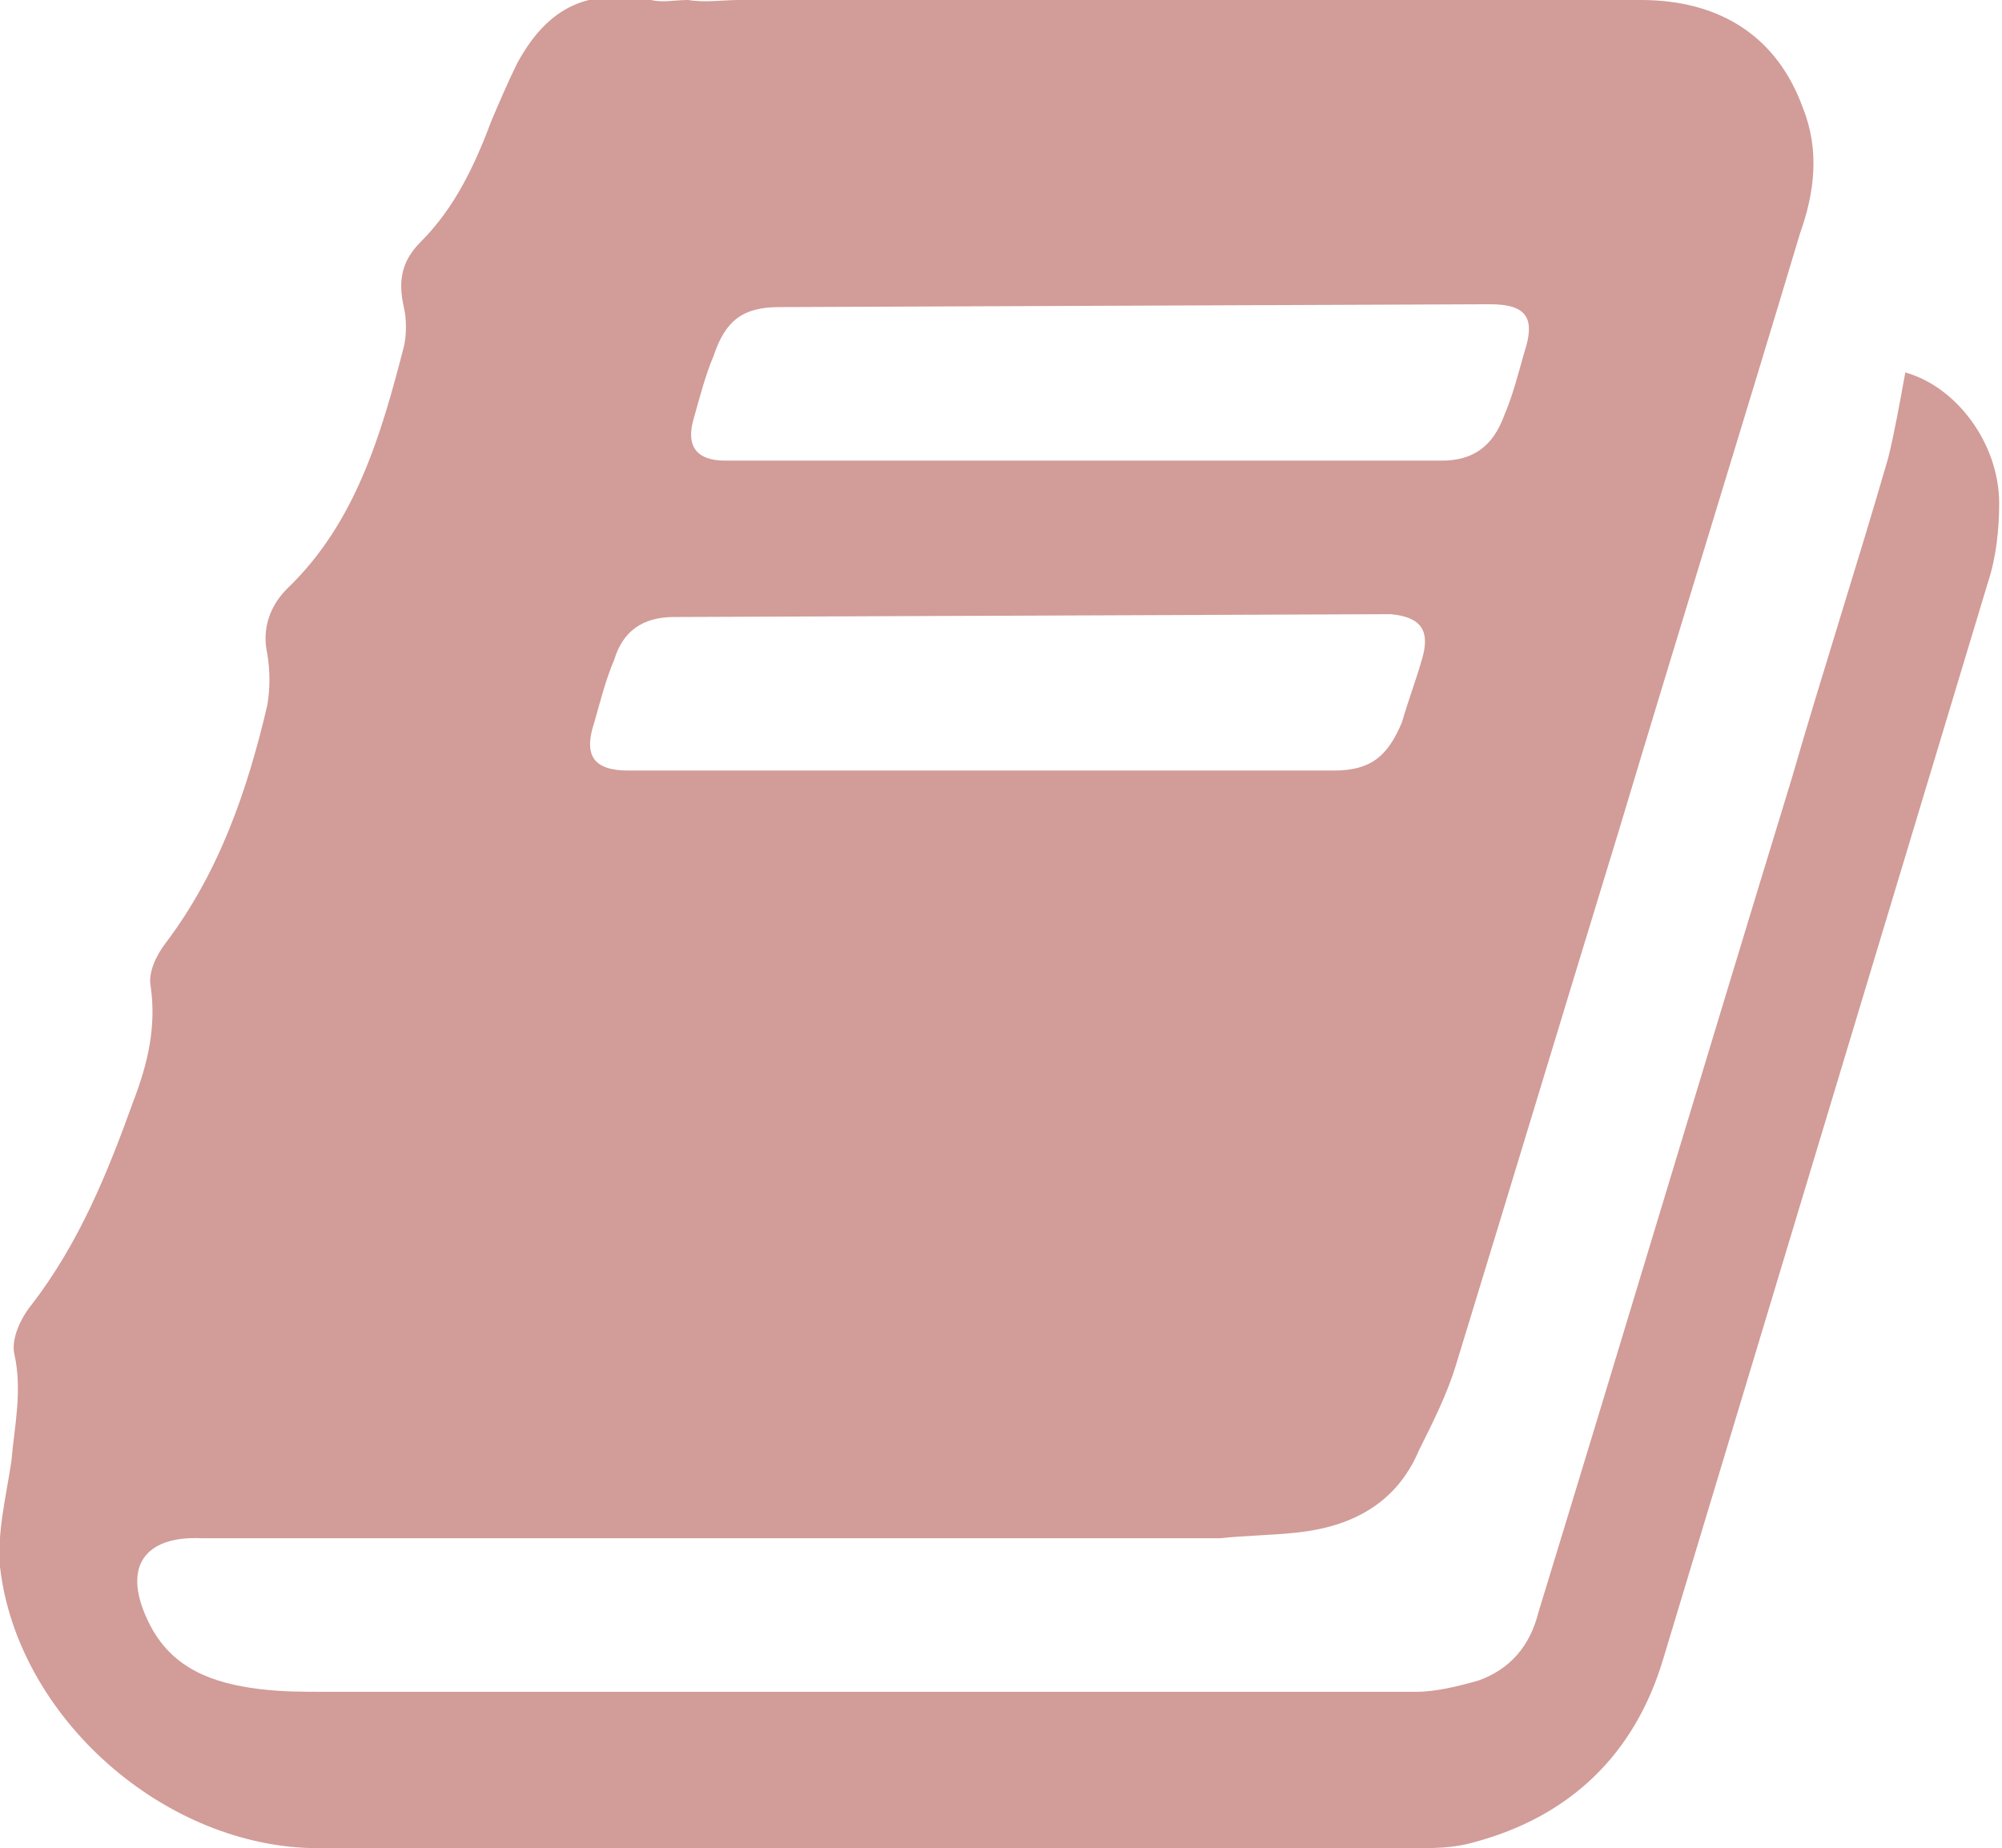 <?xml version="1.0" encoding="utf-8"?>
<!-- Generator: Adobe Illustrator 21.1.0, SVG Export Plug-In . SVG Version: 6.00 Build 0)  -->
<svg version="1.1" xmlns="http://www.w3.org/2000/svg" xmlns:xlink="http://www.w3.org/1999/xlink" x="0px" y="0px"
	 viewBox="0 0 70.4 65" style="enable-background:new 0 0 70.4 65;" xml:space="preserve">
<style type="text/css">
	.st0{fill:#D29C98;}
</style>
<g id="Layer_1">
	<g>
		<path class="st0" d="M67,13.1c1.8,0.5,3.3,2.5,3.3,4.6c0,0.9-0.1,1.9-0.4,2.8c-3.8,12.6-7.6,25.2-11.4,37.8
			c-1,3.4-3.3,5.6-6.7,6.5c-0.7,0.2-1.4,0.2-2.1,0.2c-12.8,0-25.7,0-38.5,0C5.8,65,0.6,60.4,0,55.1c-0.1-1.2,0.2-2.4,0.4-3.7
			c0.1-1.2,0.4-2.5,0.1-3.8c-0.1-0.5,0.2-1.2,0.6-1.7c1.7-2.2,2.7-4.7,3.6-7.2c0.5-1.3,0.8-2.6,0.6-4c-0.1-0.5,0.2-1.1,0.5-1.5
			c1.9-2.5,2.9-5.4,3.6-8.4c0.1-0.6,0.1-1.2,0-1.8c-0.2-0.9,0.1-1.7,0.7-2.3c2.4-2.3,3.3-5.4,4.1-8.5c0.1-0.4,0.1-1,0-1.4
			c-0.2-0.9-0.1-1.6,0.6-2.3c1.2-1.2,1.9-2.7,2.5-4.3c0.3-0.7,0.6-1.4,0.9-2c1.1-2,2.5-2.6,4.7-2.2c0.4,0.1,0.8,0,1.3,0
			C24.8,0.1,25.4,0,26,0c10.6,0,21.1,0,31.7,0c2.8,0,4.8,1.3,5.7,3.8c0.6,1.5,0.4,3-0.1,4.4c-2.1,7-4.3,14.1-6.4,21.1
			c-1.9,6.2-3.8,12.5-5.7,18.7c-0.3,1-0.8,2-1.3,3c-0.8,1.9-2.4,2.7-4.3,2.9c-0.9,0.1-1.8,0.1-2.7,0.2c-11.8,0-23.6,0-35.3,0
			c-0.2,0-0.4,0-0.5,0c-2-0.1-2.9,1-1.8,3.1c0.8,1.5,2.2,2,3.8,2.2c0.8,0.1,1.5,0.1,2.3,0.1c12.8,0,25.6,0,38.4,0
			c0.7,0,1.5-0.2,2.2-0.4c1.1-0.4,1.8-1.2,2.1-2.4c3-9.8,5.9-19.5,8.9-29.3c1.1-3.8,2.3-7.5,3.4-11.3C66.6,15.3,66.8,14.2,67,13.1z
			 M23.7,21.7c-1.1,0-1.8,0.5-2.1,1.5c-0.3,0.7-0.5,1.5-0.7,2.2c-0.4,1.2,0,1.7,1.2,1.7c4.1,0,8.3,0,12.4,0c4.1,0,8.3,0,12.4,0
			c1.3,0,1.9-0.5,2.4-1.7c0.2-0.7,0.5-1.5,0.7-2.2c0.3-1,0-1.5-1.1-1.6 M27.4,10.8c-1.3,0-1.9,0.5-2.3,1.7c-0.3,0.7-0.5,1.5-0.7,2.2
			c-0.3,1,0.1,1.5,1.1,1.5c8.4,0,16.8,0,25.2,0c1.1,0,1.8-0.5,2.2-1.6c0.3-0.7,0.5-1.5,0.7-2.2c0.4-1.2,0.1-1.7-1.2-1.7"/>
	</g>
</g>
<g id="Layer_2">
</g>
</svg>
